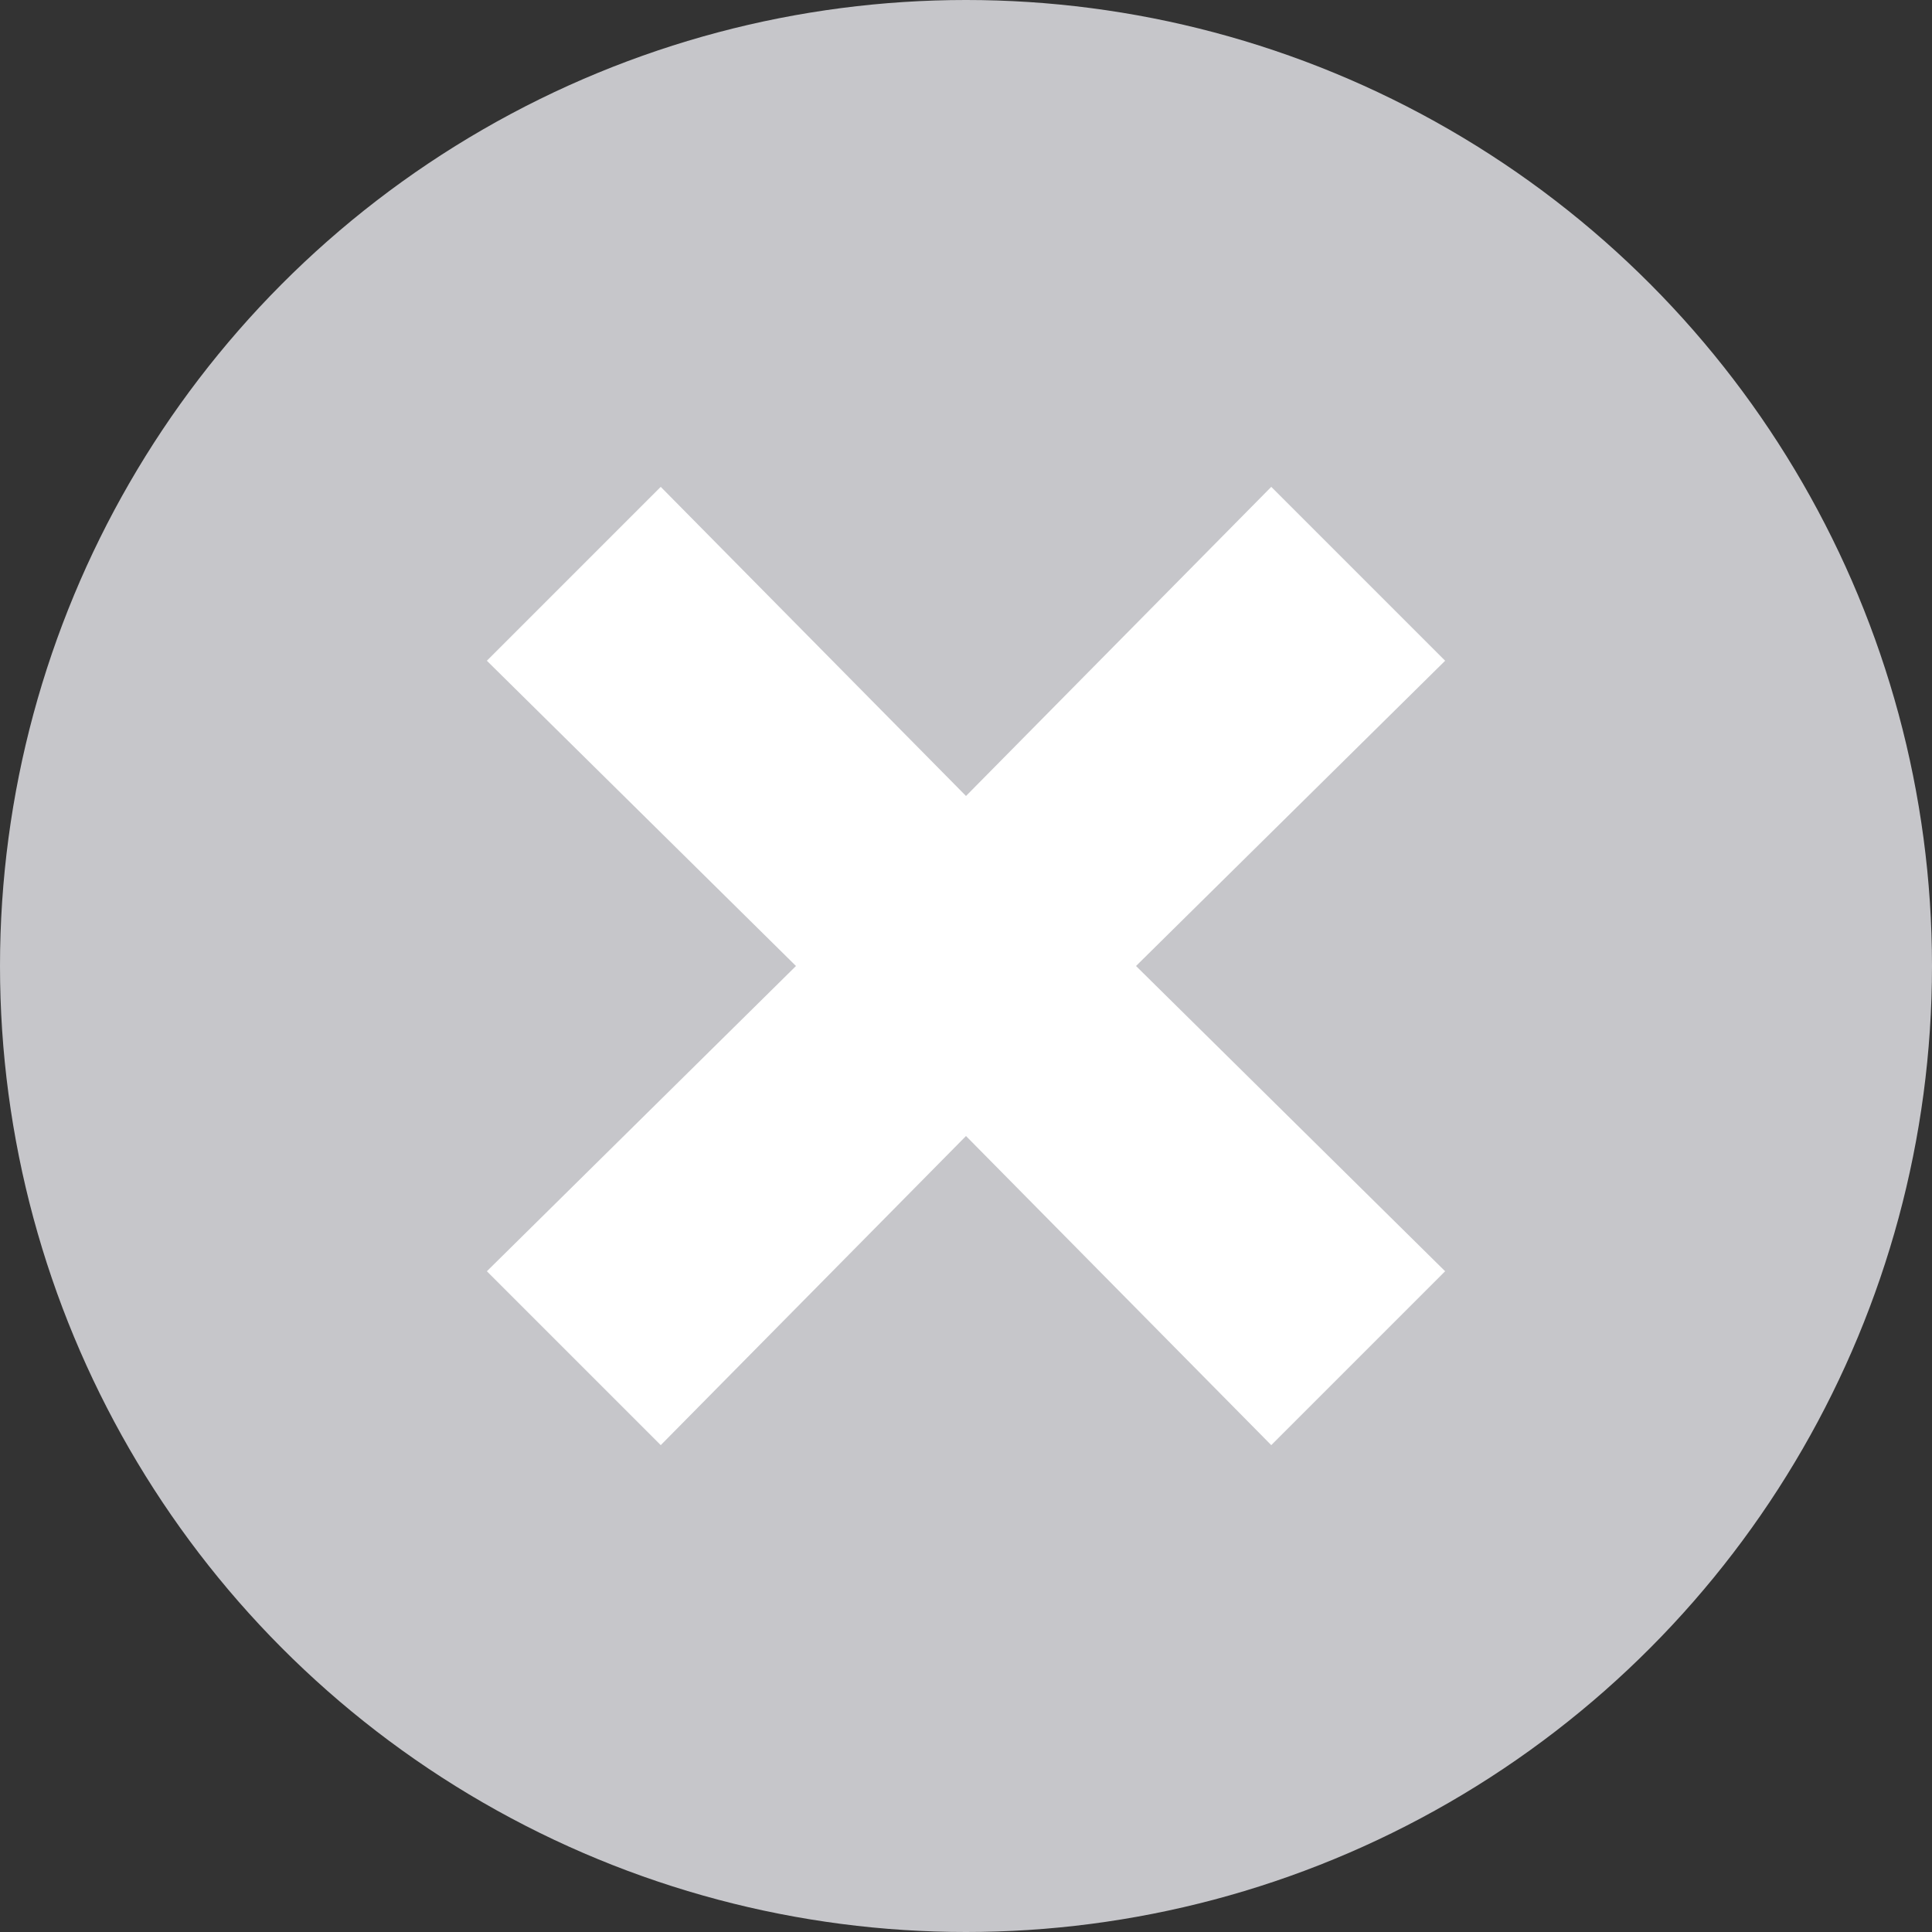 <?xml version="1.0" encoding="utf-8"?>
<!-- Generator: Adobe Illustrator 22.0.1, SVG Export Plug-In . SVG Version: 6.00 Build 0)  -->
<svg version="1.1" id="Layer_1" xmlns="http://www.w3.org/2000/svg" xmlns:xlink="http://www.w3.org/1999/xlink" x="0px" y="0px"
	 width="50px" height="50px" viewBox="0 0 50 50" style="enable-background:new 0 0 50 50;" xml:space="preserve">
<rect x="0" y="0" width="50" height="50" fill="#333333" stroke="none"/>
<style type="text/css">
	.st0{fill:#C6C6CA;}
	.st1{fill:#FFFFFF;}
</style>
<g>
	<circle class="st0" cx="25" cy="25" r="25"/>
	<polygon class="st1" points="37.4,32.9 32.9,37.4 25,29.4 17.1,37.4 12.6,32.9 20.6,25 12.6,17.1 17.1,12.6 25,20.6 32.9,12.6 
		37.4,17.1 29.4,25 	"/>
</g>
</svg>
